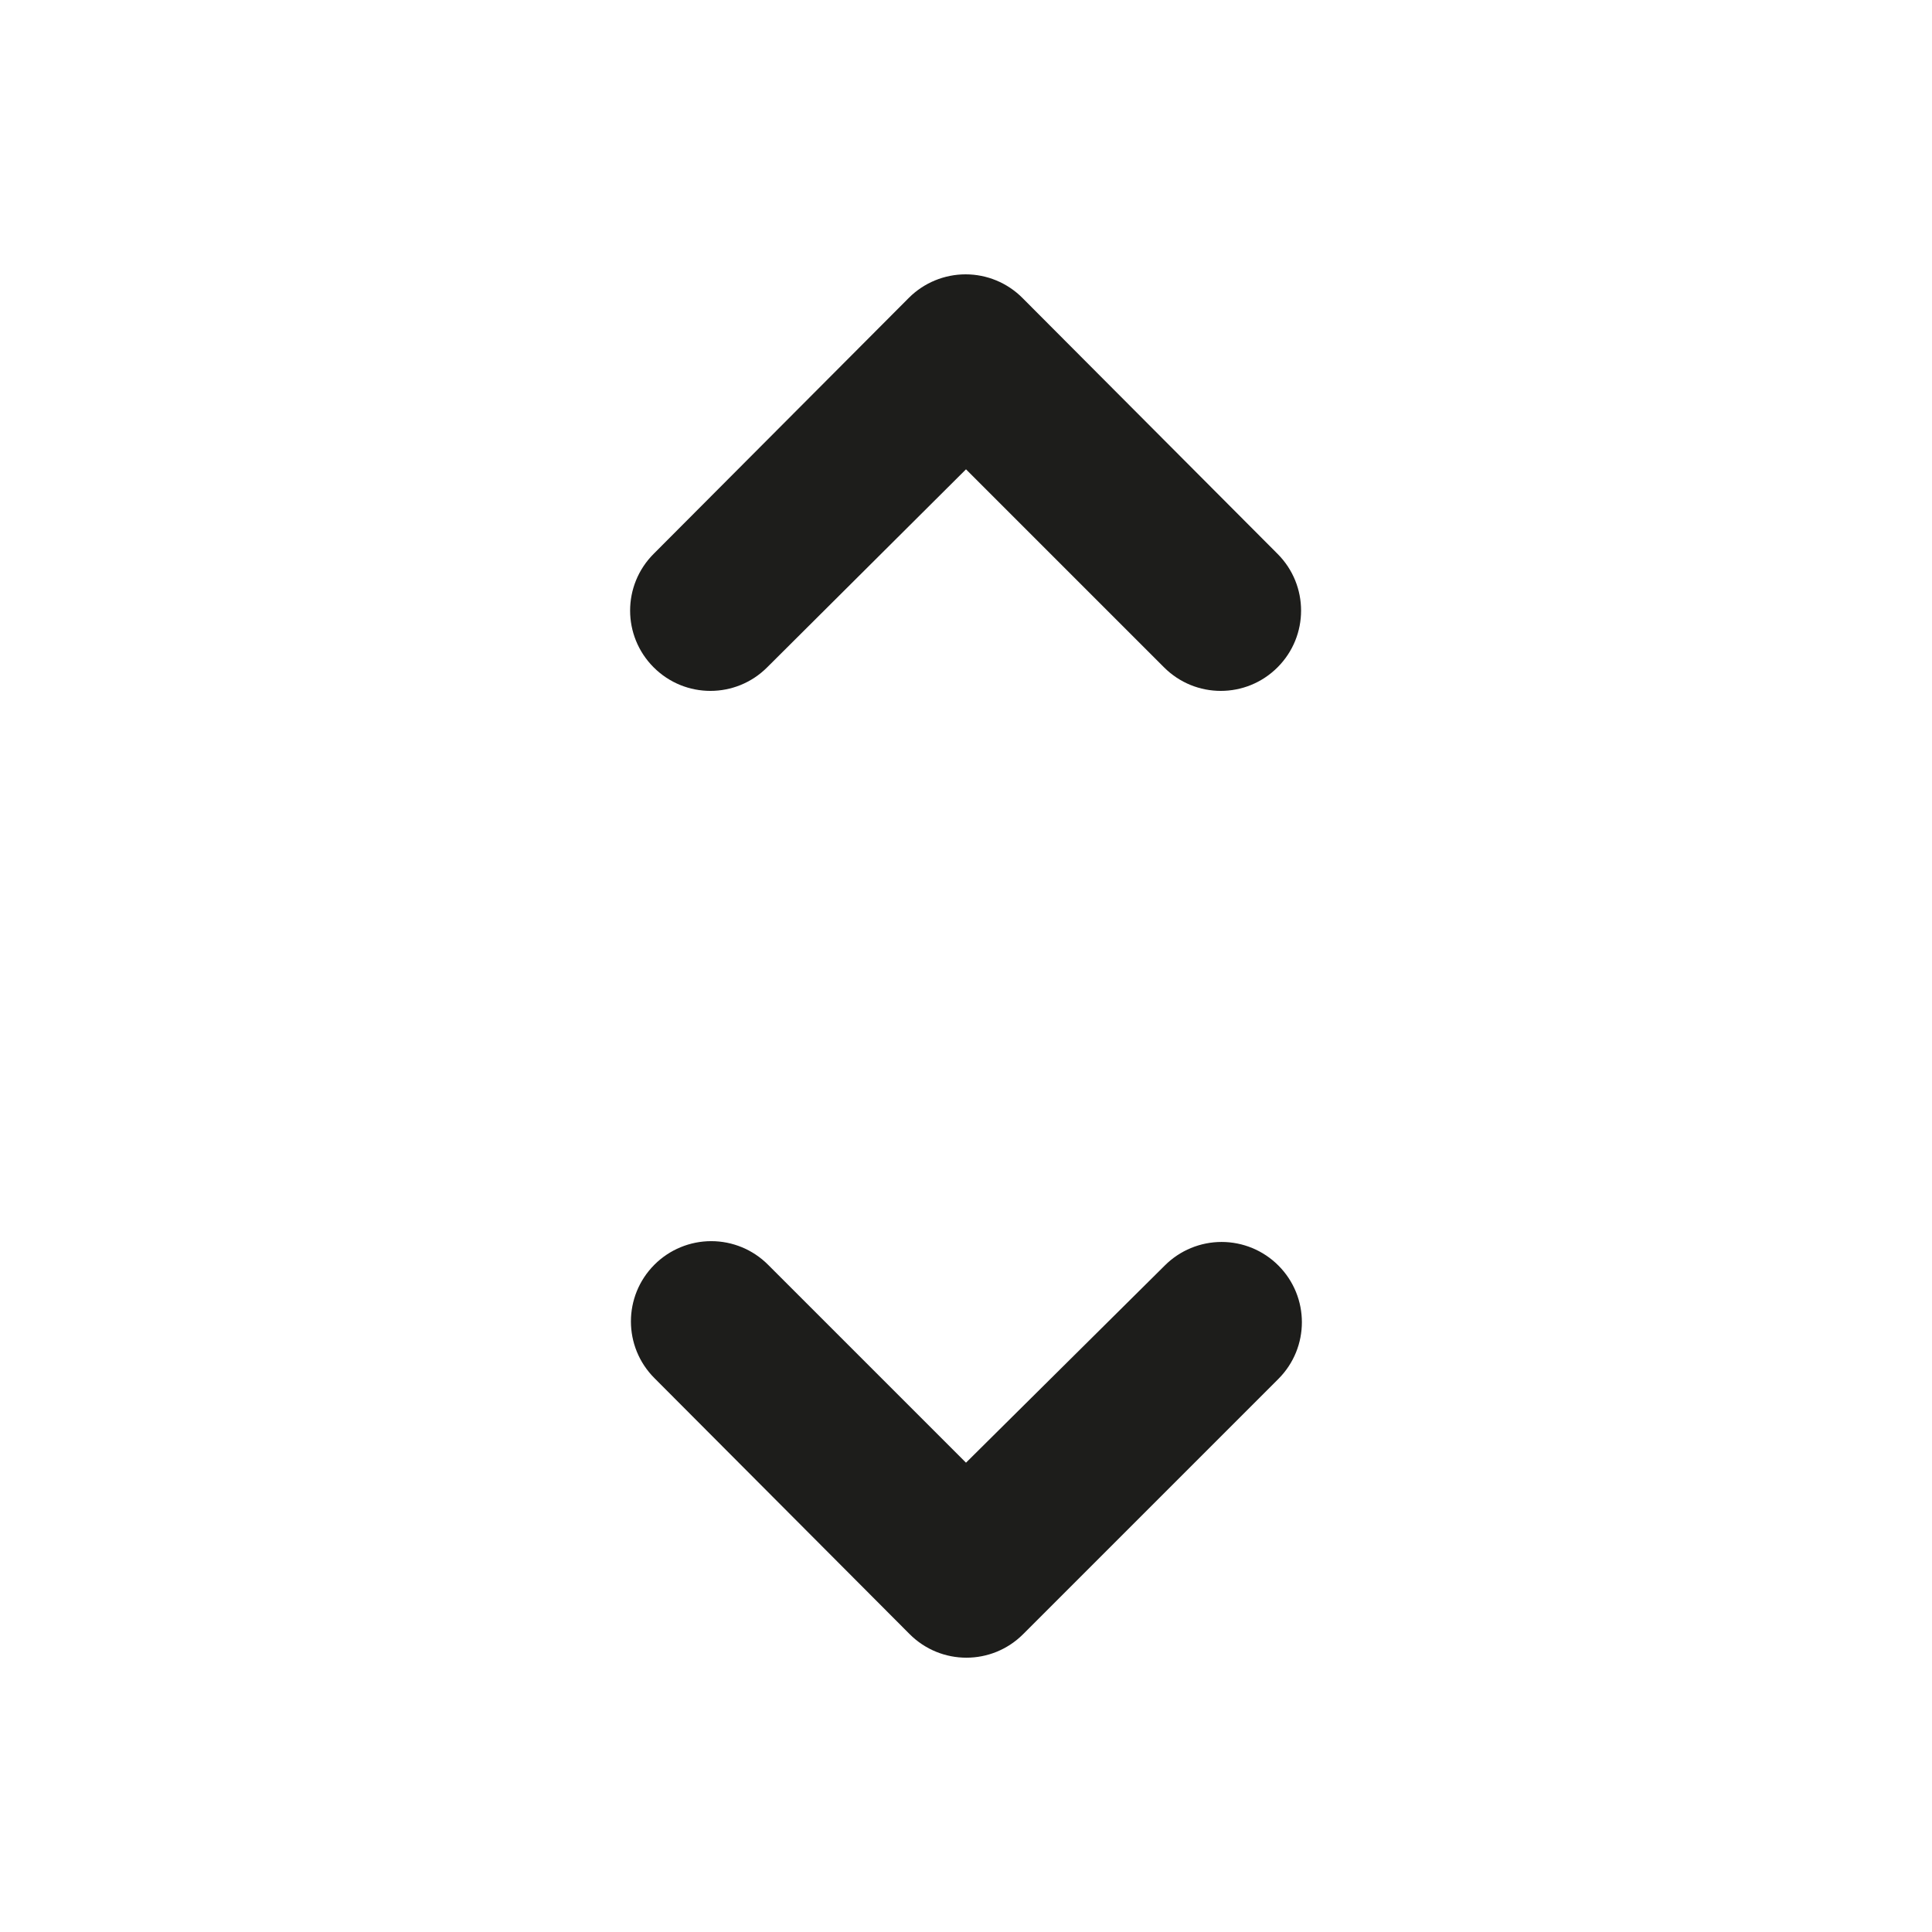 <svg xmlns="http://www.w3.org/2000/svg" width="24" height="24" fill="none" viewBox="0 0 24 24"><path fill="#1D1D1B" fill-rule="evenodd" d="M14.46 8.29L12 5.83L9.53 8.29C9.14 8.68 8.51 8.68 8.12 8.29C7.73 7.9 7.73 7.27 8.12 6.88L11.29 3.7C11.477 3.513 11.731 3.408 11.995 3.408C12.26 3.408 12.513 3.513 12.7 3.7L15.87 6.88C16.26 7.27 16.26 7.9 15.87 8.29C15.48 8.68 14.85 8.68 14.46 8.29ZM9.54 15.71L12 18.17L14.47 15.72C14.657 15.533 14.911 15.428 15.175 15.428C15.44 15.428 15.693 15.533 15.88 15.72C16.27 16.11 16.27 16.74 15.88 17.13L12.71 20.3C12.32 20.69 11.69 20.69 11.3 20.3L8.13 17.12C7.74 16.73 7.74 16.1 8.13 15.71C8.317 15.523 8.571 15.418 8.835 15.418C9.1 15.418 9.353 15.523 9.54 15.71Z" clip-rule="evenodd"/></svg>